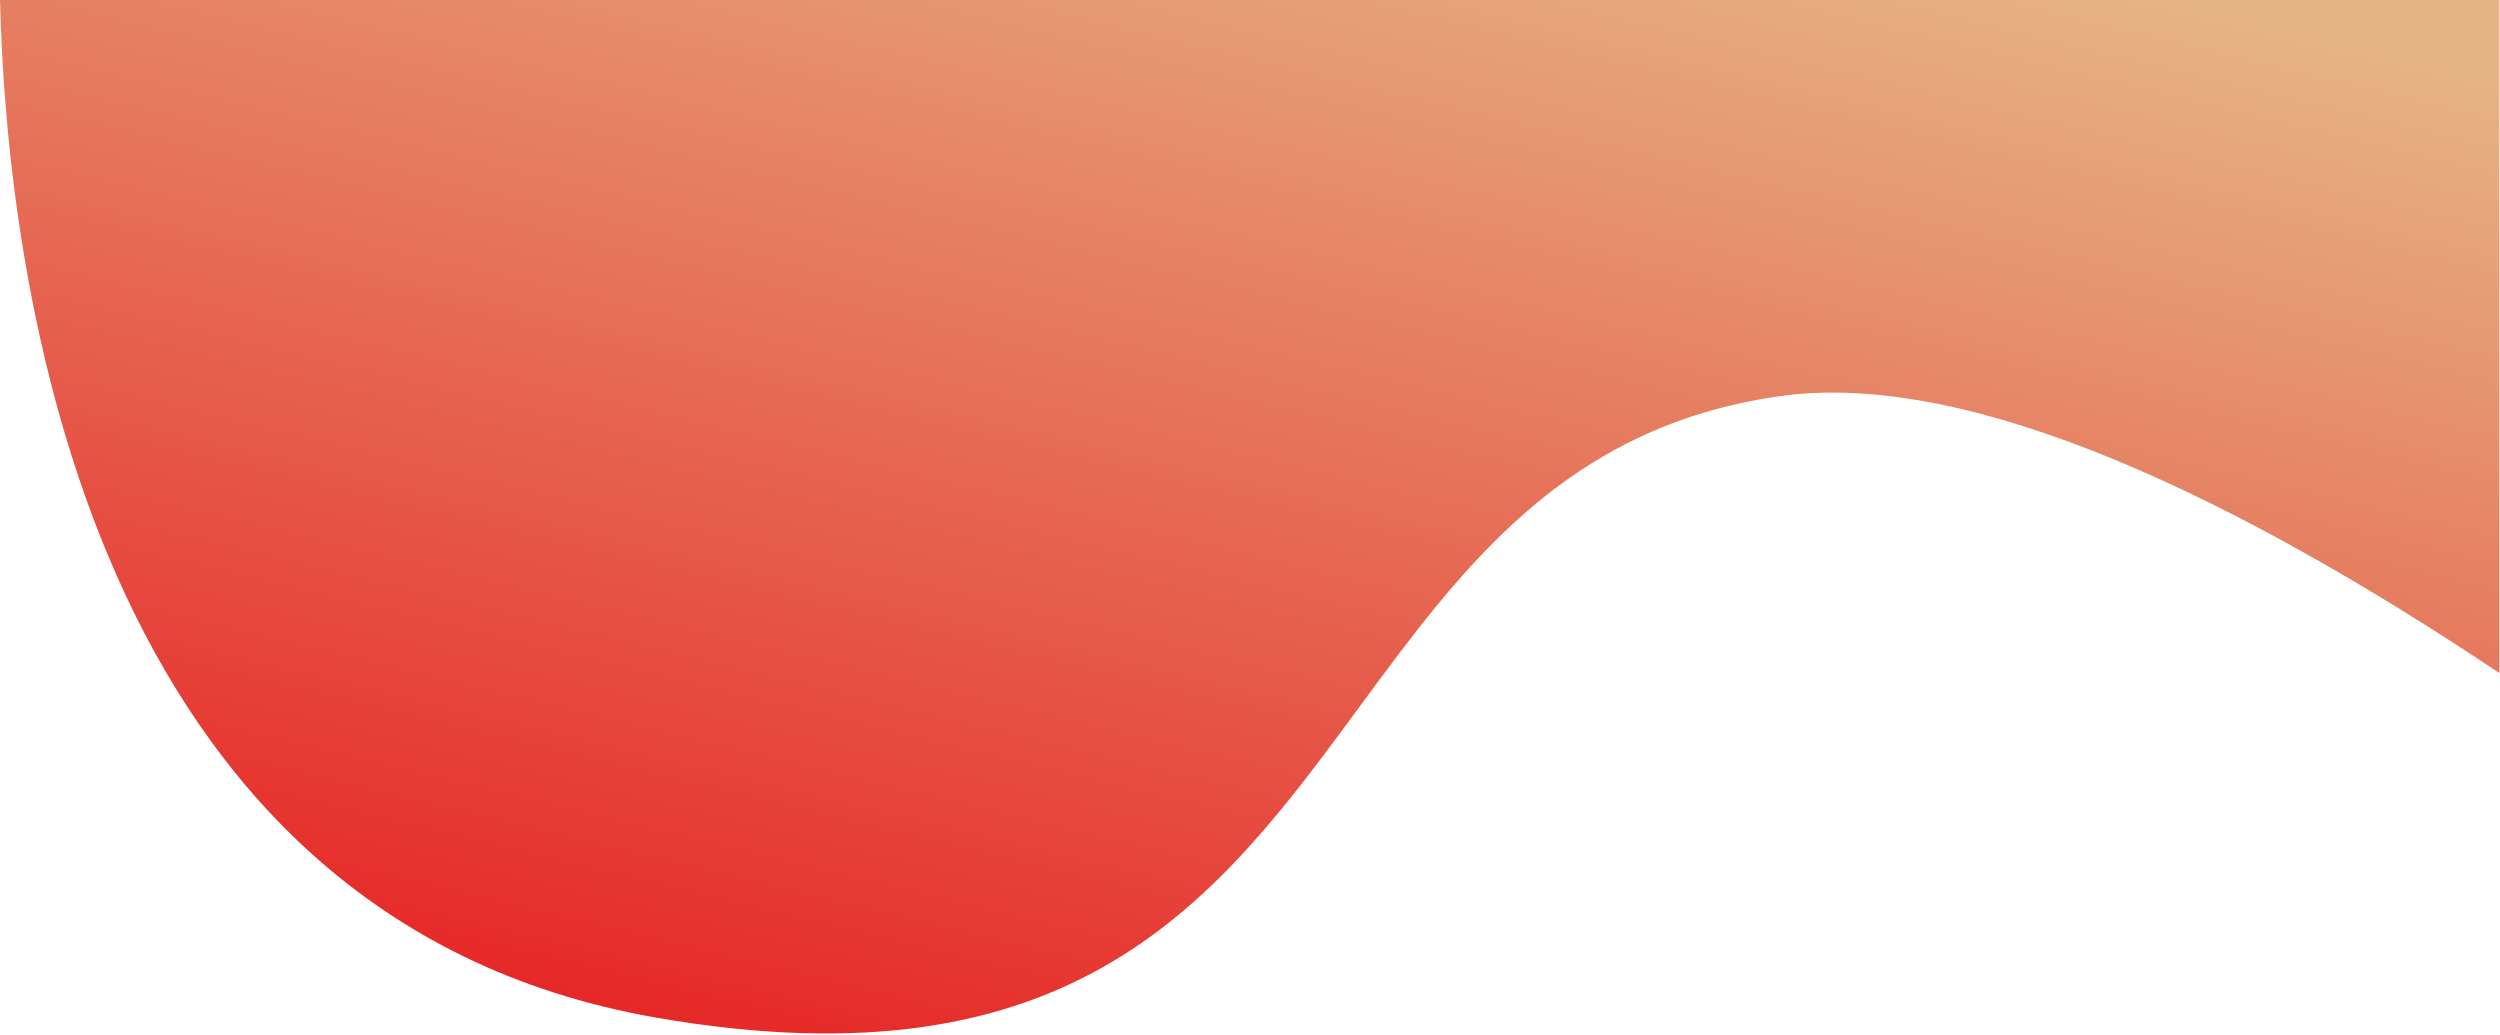 <svg width="1022" height="423" viewBox="0 0 1022 423" fill="none" xmlns="http://www.w3.org/2000/svg">
<path id="Intersect" fill-rule="evenodd" clip-rule="evenodd" d="M0 0C2.839 113.272 34.935 375.428 268.222 416C440.238 445.916 498.233 367.106 555.597 289.152C597.944 231.607 639.947 174.528 727.222 162C805.889 150.707 915.918 204.48 1021.77 275.158V0H0Z" fill="url(#paint0_linear)"/>
<defs>
<linearGradient id="paint0_linear" x1="675.995" y1="-52" x2="544.222" y2="497" gradientUnits="userSpaceOnUse">
<stop stop-color="#E6B486"/>
<stop offset="1" stop-color="#E62525"/>
</linearGradient>
</defs>
</svg>
